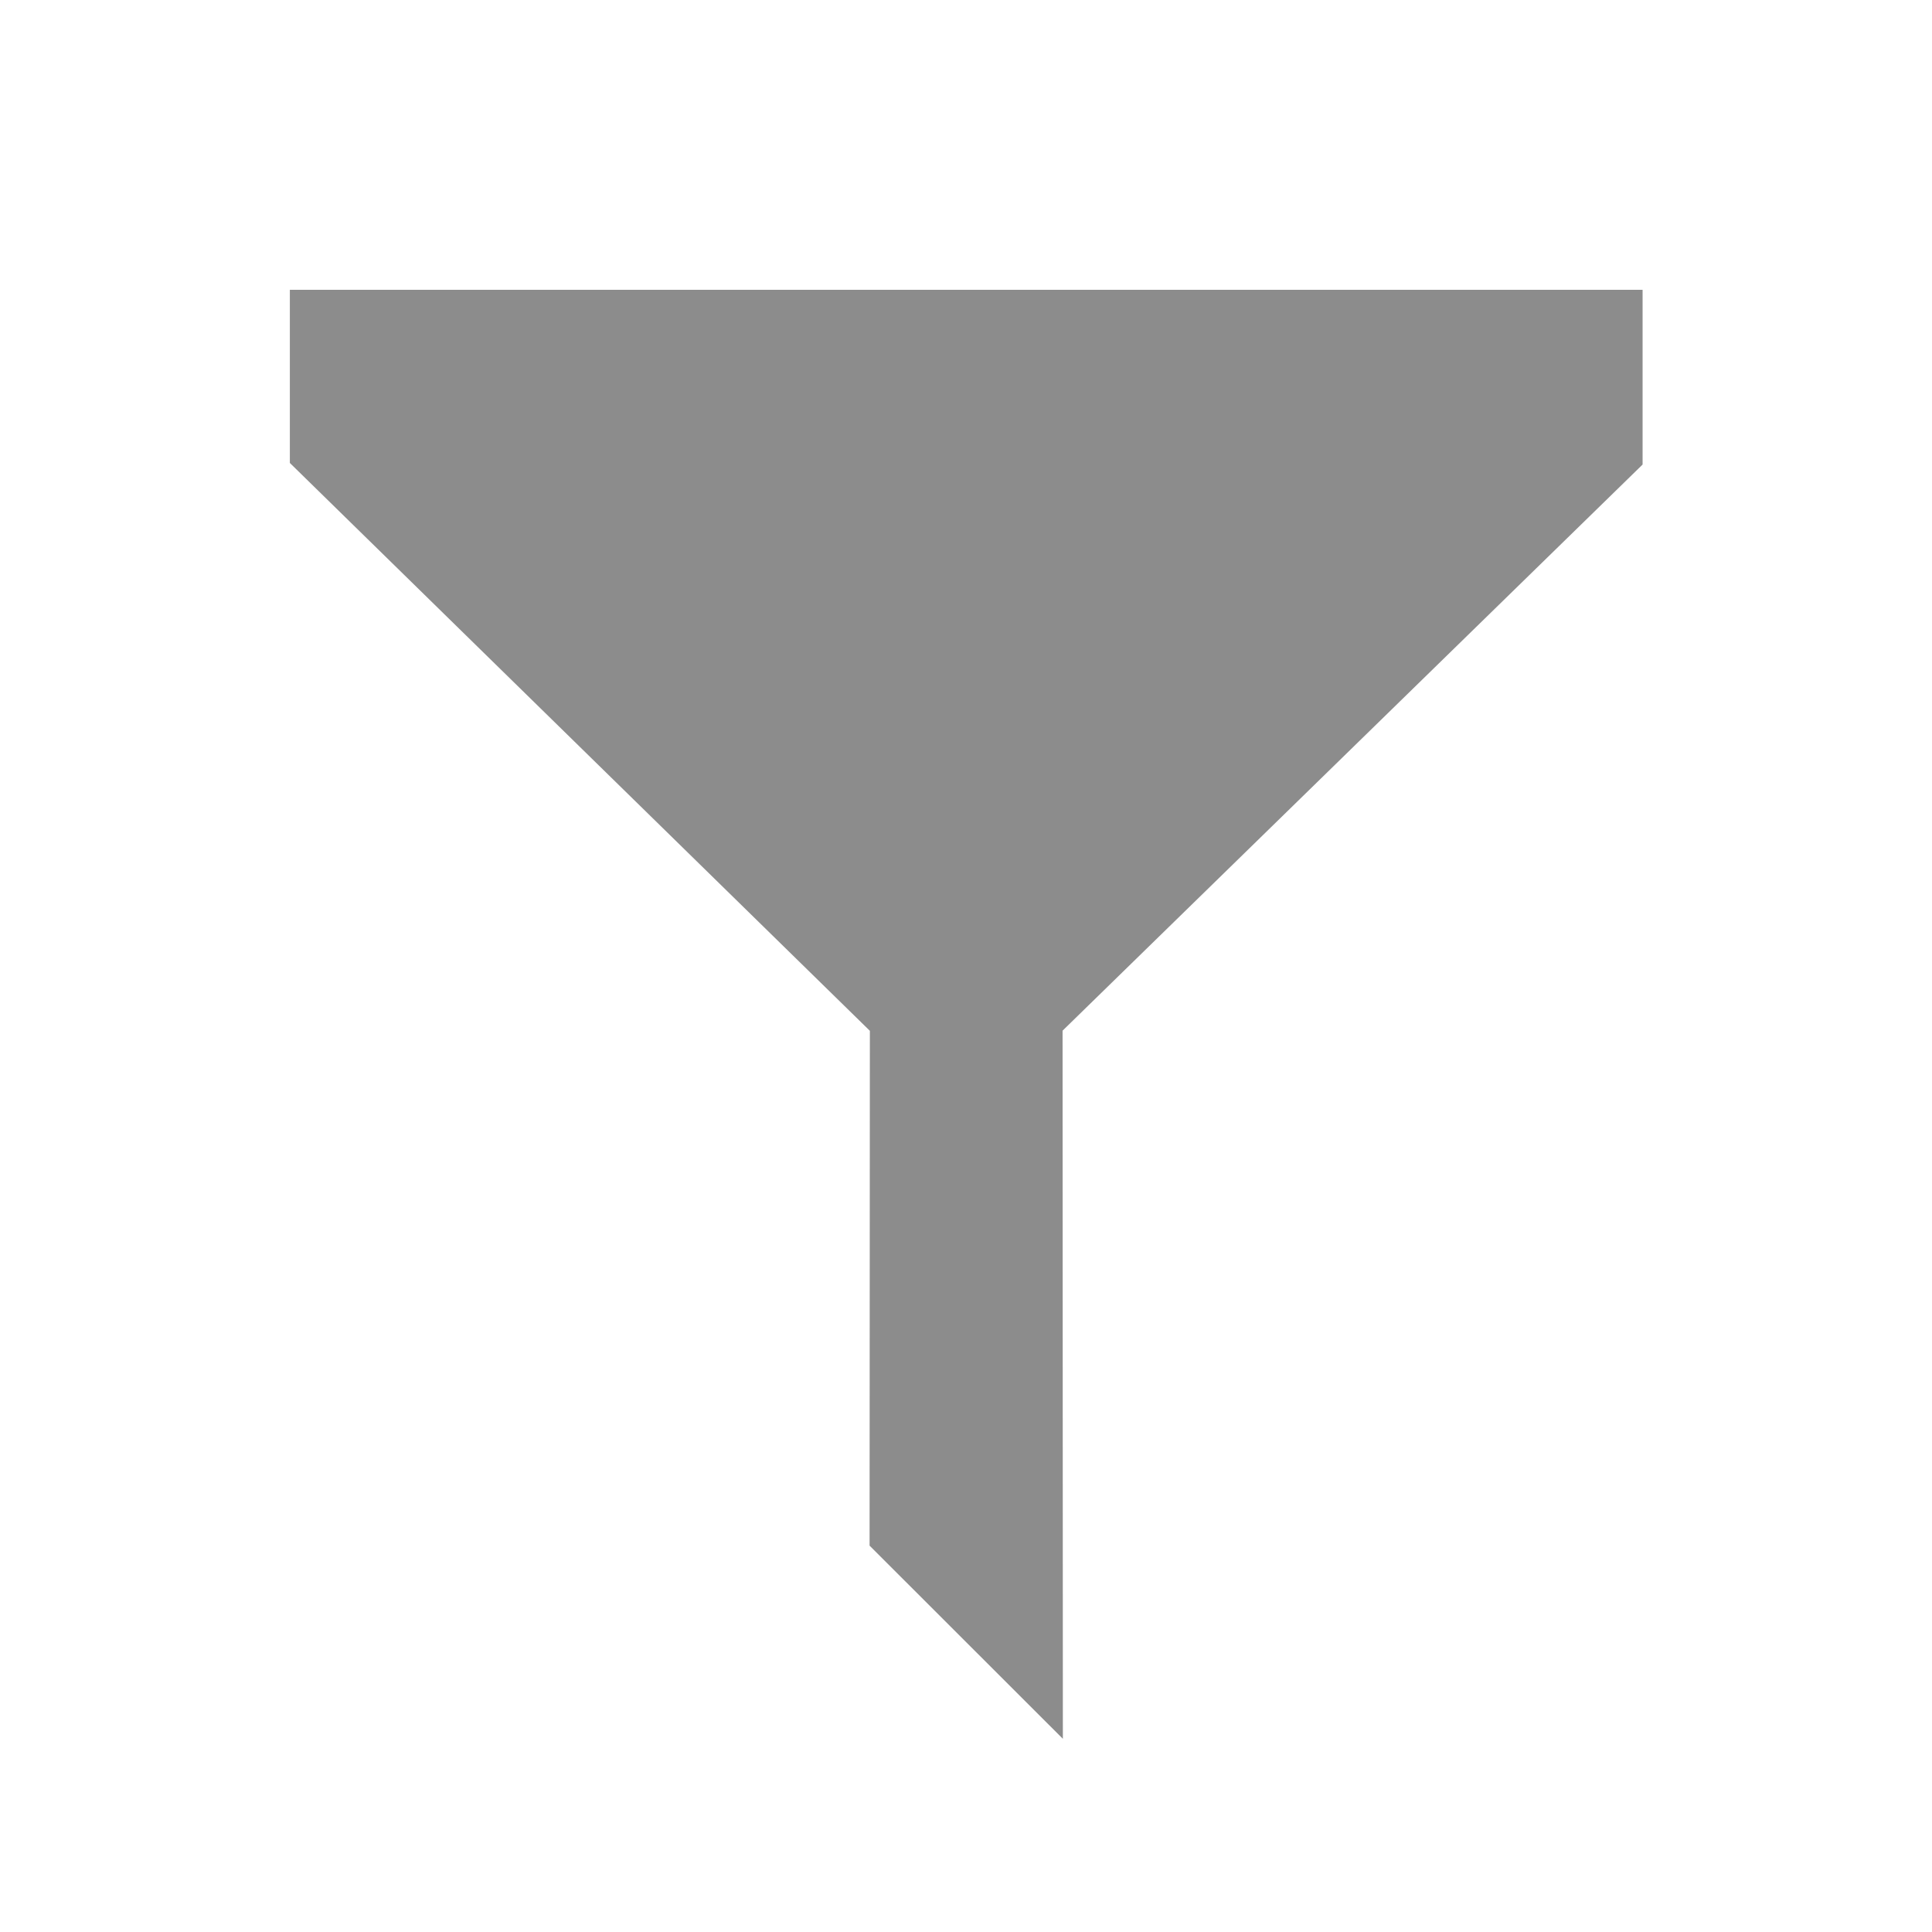 <?xml version="1.0" encoding="UTF-8" standalone="no"?>
<!DOCTYPE svg PUBLIC "-//W3C//DTD SVG 1.1//EN" "http://www.w3.org/Graphics/SVG/1.1/DTD/svg11.dtd">
<svg width="100%" height="100%" viewBox="0 0 20 20" version="1.1" xmlns="http://www.w3.org/2000/svg" xmlns:xlink="http://www.w3.org/1999/xlink" xml:space="preserve" xmlns:serif="http://www.serif.com/" style="fill-rule:evenodd;clip-rule:evenodd;stroke-linejoin:round;stroke-miterlimit:2;">
    <g transform="matrix(1,0,0,1,-5,-4)">
        <g id="General_Filter_Normal" transform="matrix(1,0,0,1,5,4)">
            <g opacity="0.45">
                <g id="Close-Icon" serif:id="Close Icon">
                </g>
                <rect id="Transparent-BG" serif:id="Transparent BG" x="0" y="0" width="20" height="20" style="fill:white;fill-opacity:0;"/>
                <g id="filter" transform="matrix(1.517,0,0,1.5,-2.717,-1.5)">
                    <path d="M3.769,3L3.769,4.195L7.727,8.114L7.725,11.667L9.044,13L9.042,8.113L13,4.206L13,3L3.769,3Z"/>
                </g>
            </g>
        </g>
    </g>
</svg>
